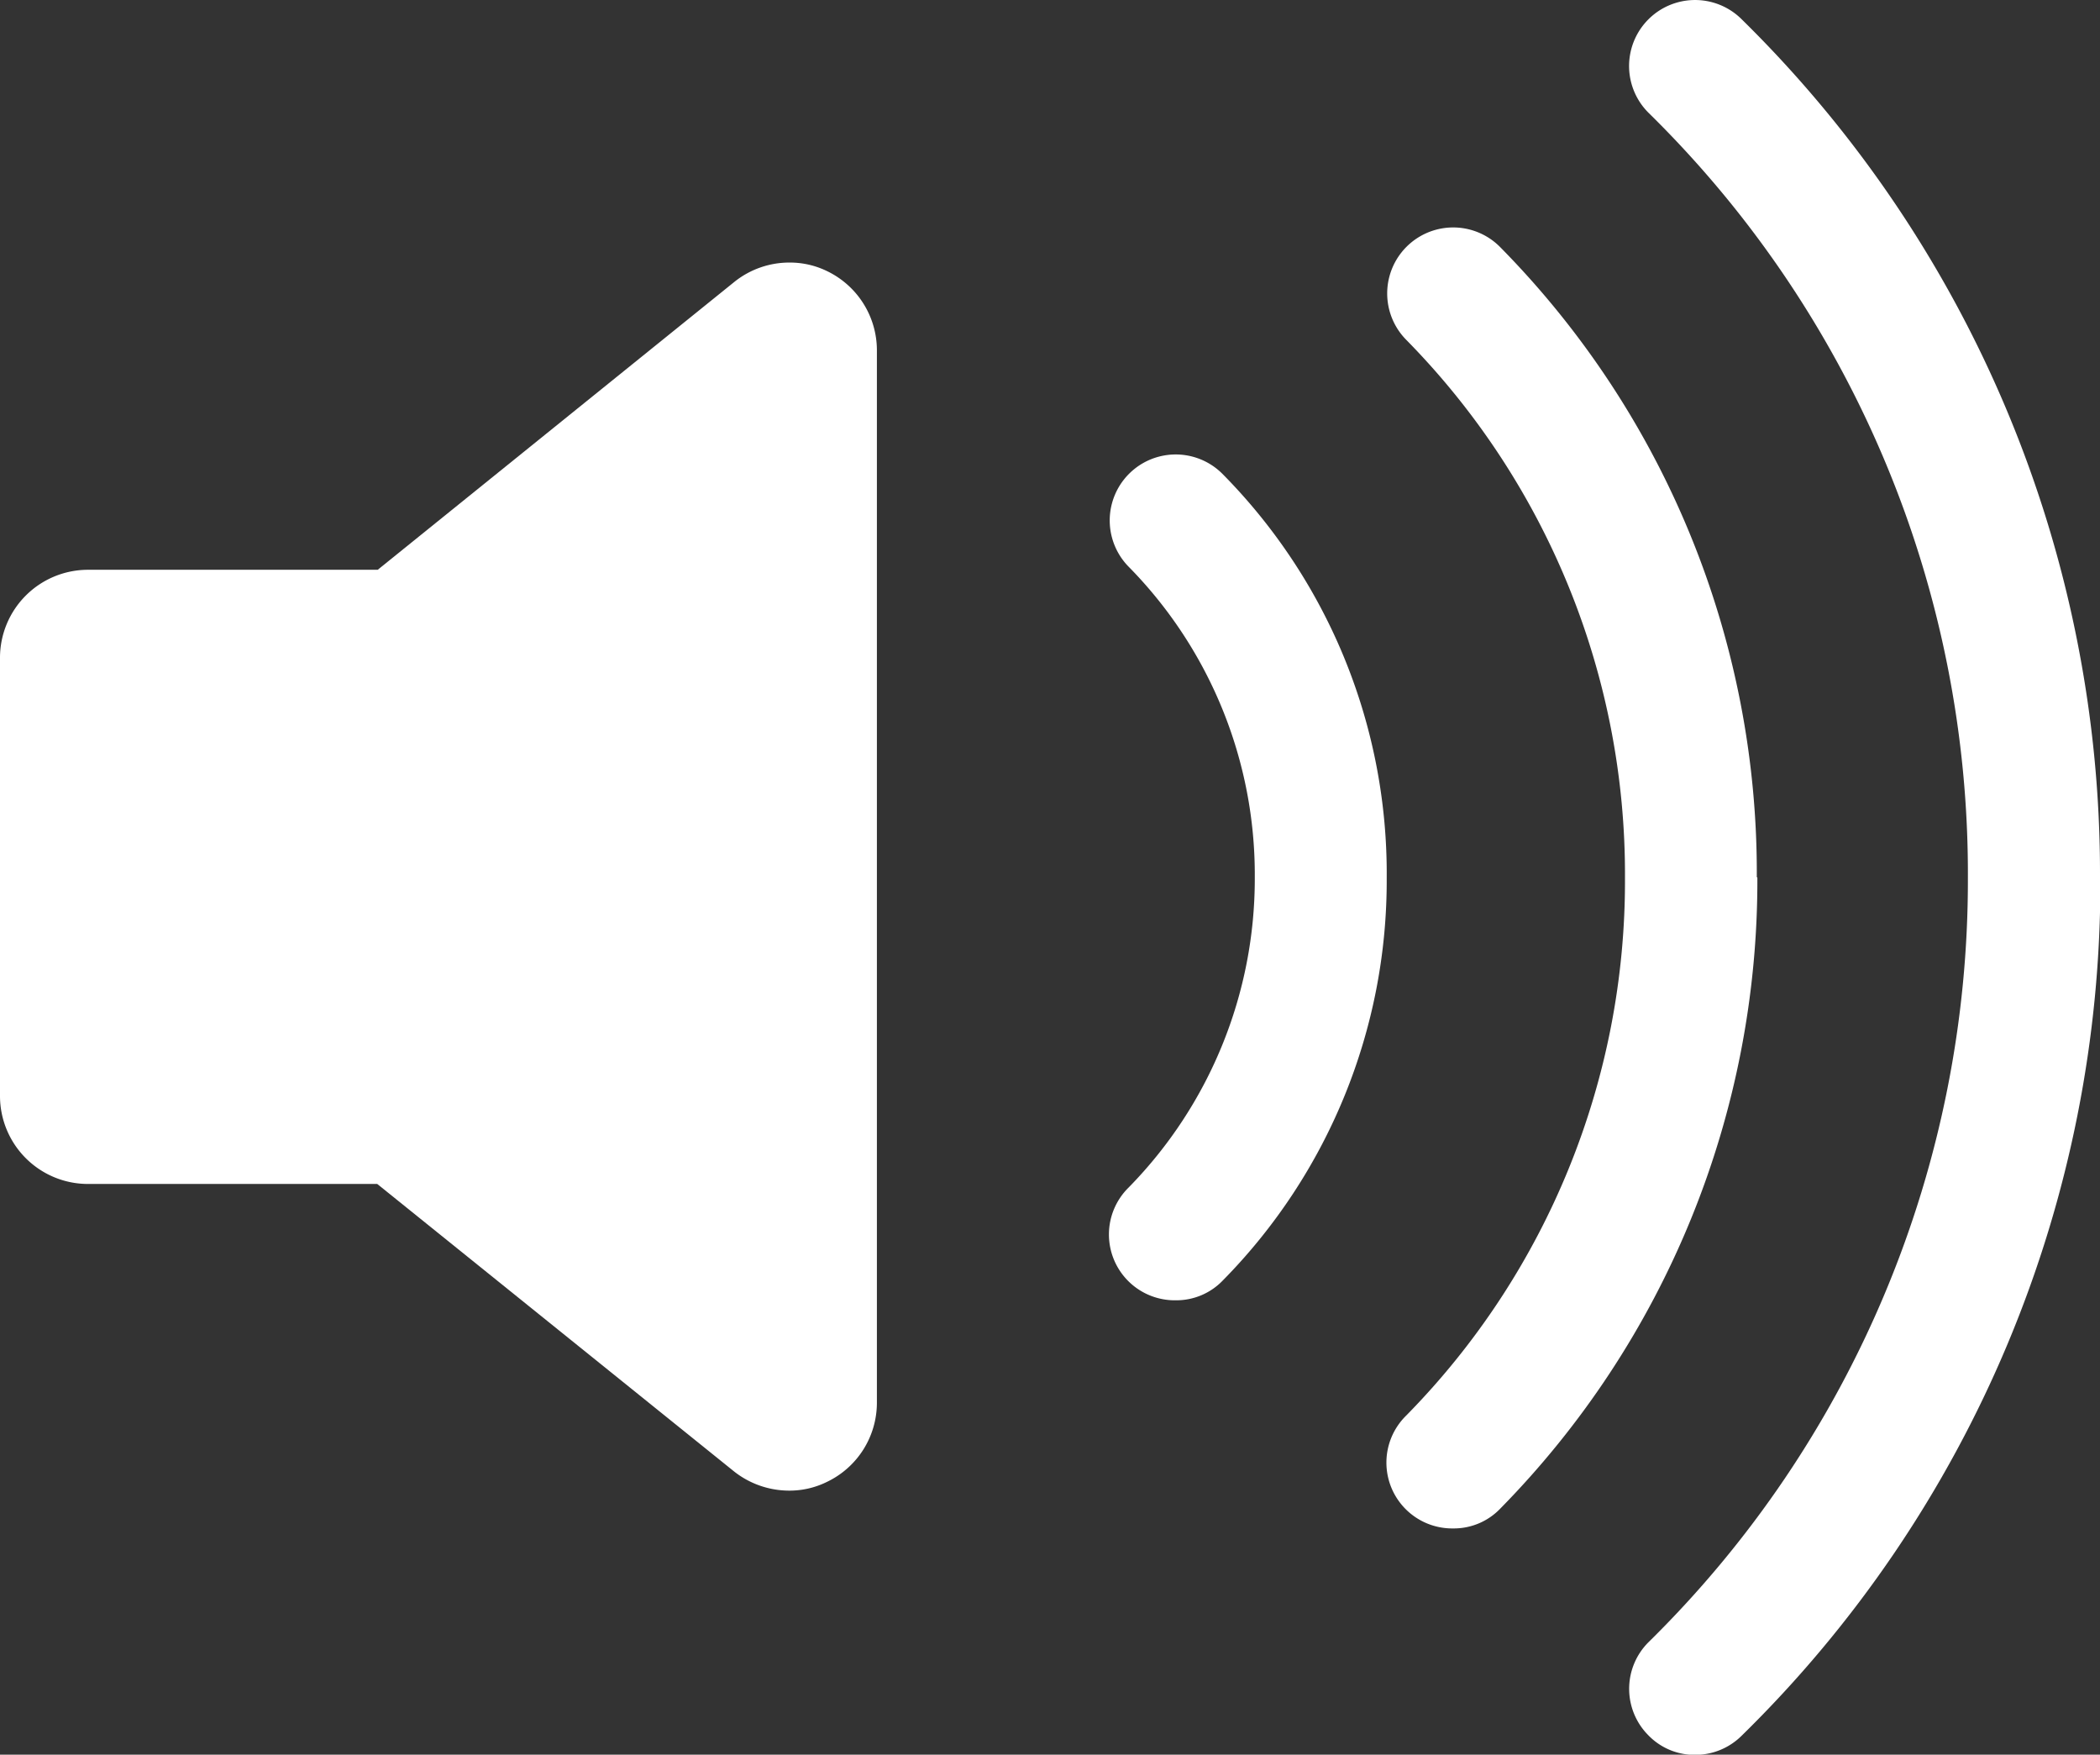 <svg xmlns="http://www.w3.org/2000/svg" width="22.334" height="18.659" viewBox="0 0 22.334 18.659">
  <rect x="0" y="0" width="22.334" height="18.659" fill="#333333" stroke="none"/>
  <g id="Icon_ionic-ios-volume-high" data-name="Icon ionic-ios-volume-high" transform="translate(-4.535 -6.752)">
    <path id="Path_39" data-name="Path 39" d="M13.335,10.211a.9.9,0,0,0-.4-.093.935.935,0,0,0-.583.2l-3.8,3.067H5.468a.936.936,0,0,0-.933.933v4.665a.936.936,0,0,0,.933.933H8.547l3.8,3.061a.947.947,0,0,0,.583.2.9.9,0,0,0,.4-.093.933.933,0,0,0,.531-.84v-11.2A.935.935,0,0,0,13.335,10.211Z" transform="translate(0 -0.574)" fill="#fff"/>
    <path id="Path_40" data-name="Path 40" d="M30.434,16.08a12.73,12.73,0,0,0-3.814-9.126.7.7,0,0,0-.985,1,11.331,11.331,0,0,1,3.394,8.129h0a11.355,11.355,0,0,1-3.394,8.129.7.7,0,0,0-.006.991.684.684,0,0,0,.5.21.7.7,0,0,0,.49-.2,12.7,12.7,0,0,0,3.819-9.126Z" transform="translate(-3.565 0)" fill="#fff"/>
    <path id="Path_41" data-name="Path 41" d="M26.255,16.578h0a9.471,9.471,0,0,0-2.729-6.7.7.7,0,0,0-1,.985,8.1,8.1,0,0,1,2.327,5.72h0a8.1,8.1,0,0,1-2.327,5.72.7.7,0,0,0,.5,1.2.684.684,0,0,0,.5-.21,9.524,9.524,0,0,0,2.735-6.712Z" transform="translate(-3.036 -0.498)" fill="#fff"/>
    <path id="Path_42" data-name="Path 42" d="M19.968,12.789a.7.7,0,1,0-1,.985,4.667,4.667,0,0,1,1.341,3.3h0a4.687,4.687,0,0,1-1.341,3.3.7.7,0,0,0,.5,1.2.684.684,0,0,0,.5-.21,6.052,6.052,0,0,0,1.744-4.28h0A6.04,6.04,0,0,0,19.968,12.789Z" transform="translate(-2.429 -0.995)" fill="#fff"/>
  </g>
</svg>
